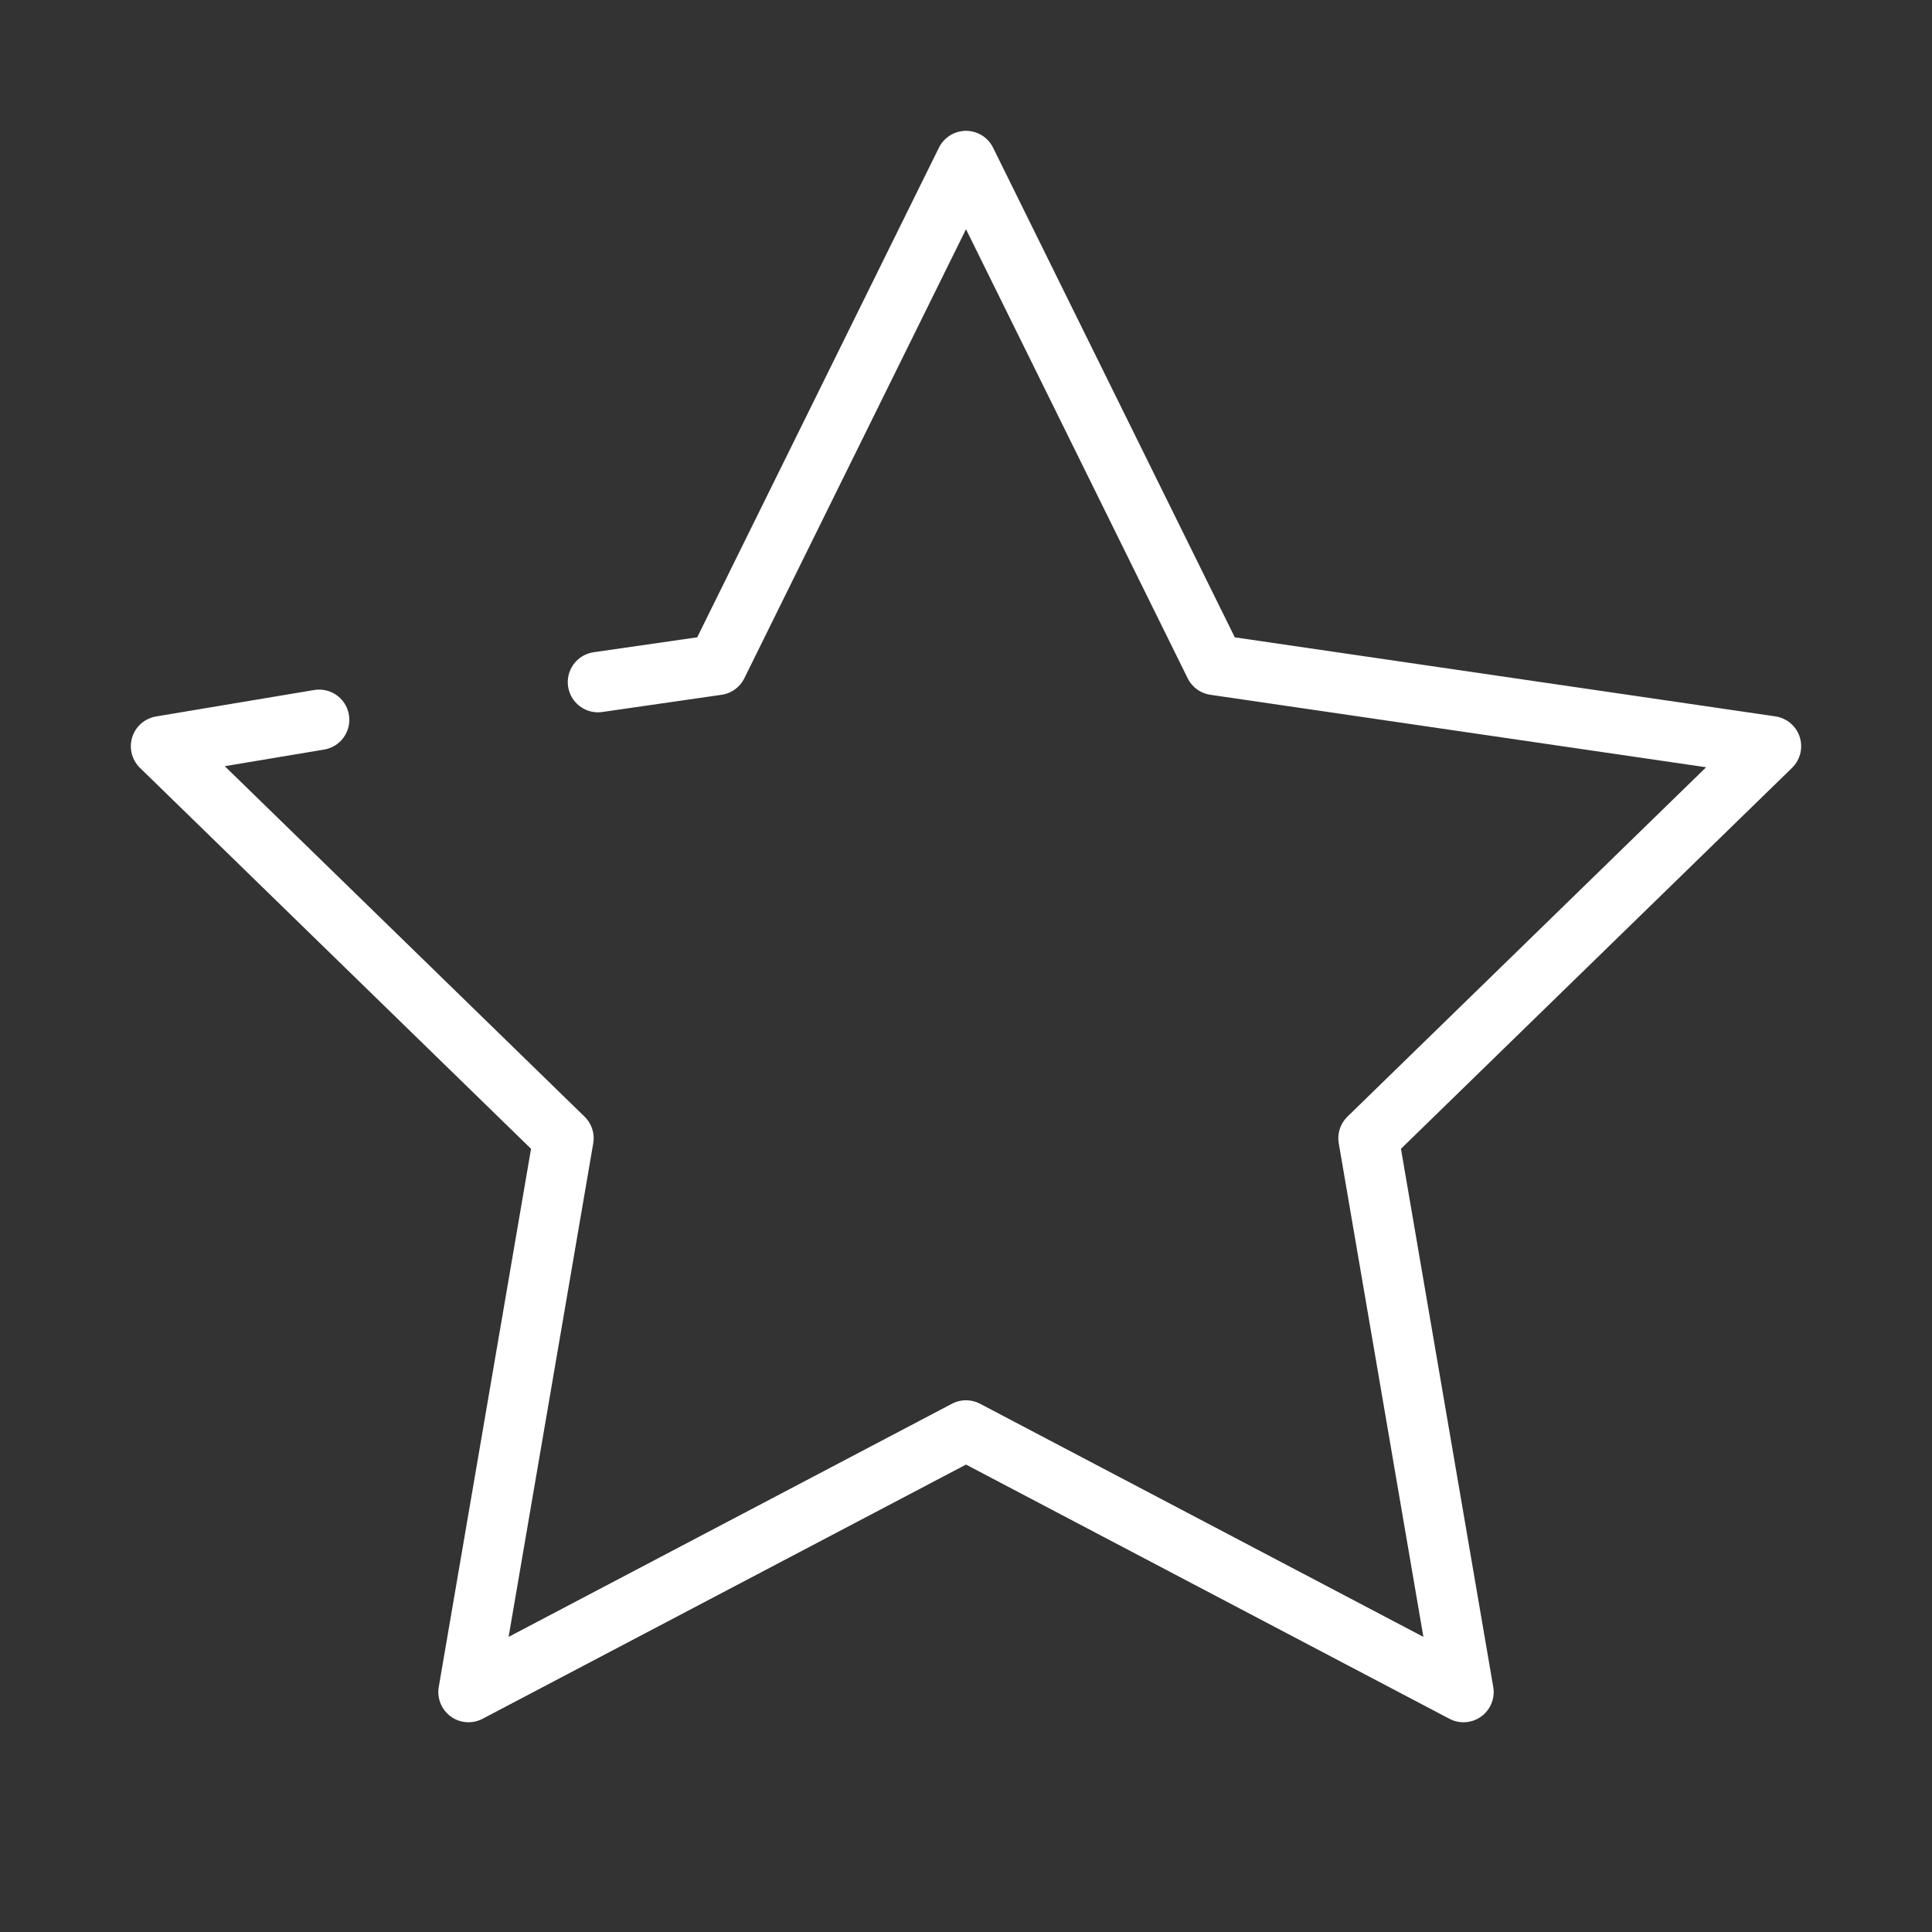 <svg width="32" height="32" viewBox="0 0 32 32" fill="none" xmlns="http://www.w3.org/2000/svg">
<rect x="0" y="0" width="32" height="32" fill="#333333" stroke="none"/>
<path d="M5.286 11.922L2.667 12.36L9.333 18.853L7.76 28.026L16 23.693L24.24 28.026L22.667 18.853L29.333 12.36L20.12 11.013L16 2.667L11.88 11.013L9.904 11.298" stroke="white" stroke-linecap="round" stroke-linejoin="round"/>
</svg>
